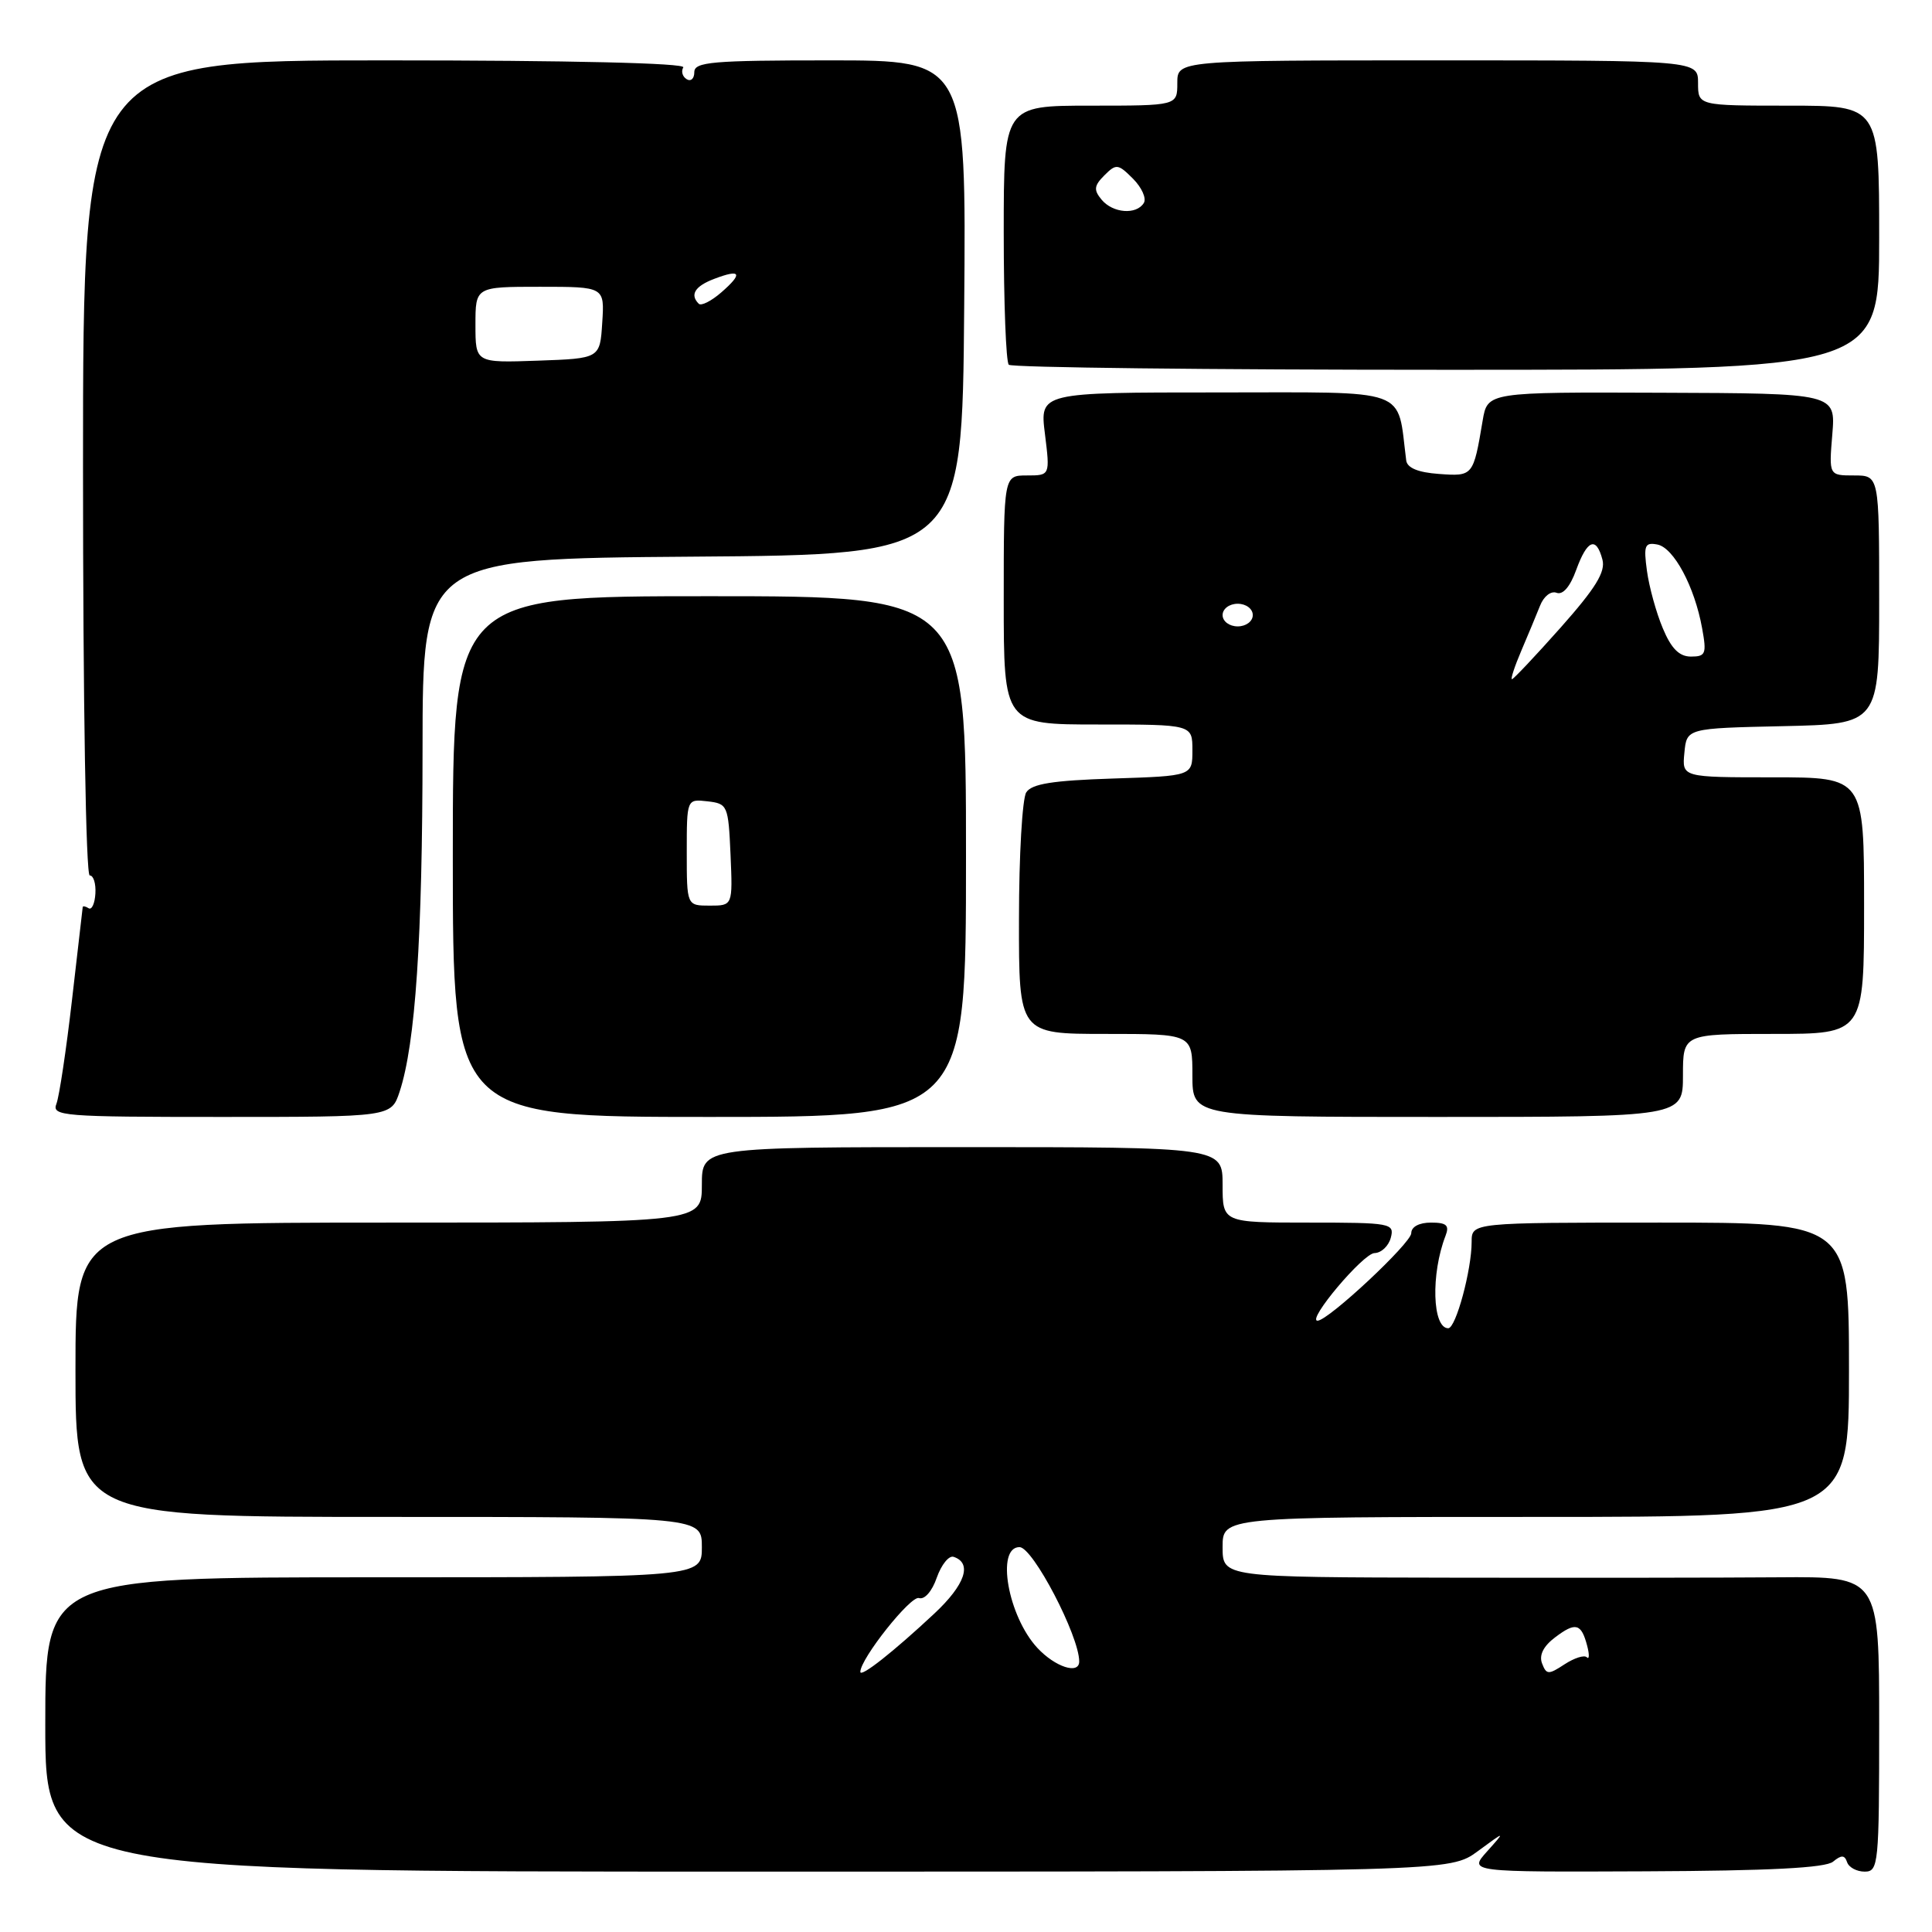 <?xml version="1.0" encoding="UTF-8" standalone="no"?>
<!DOCTYPE svg PUBLIC "-//W3C//DTD SVG 1.1//EN" "http://www.w3.org/Graphics/SVG/1.1/DTD/svg11.dtd" >
<svg xmlns="http://www.w3.org/2000/svg" xmlns:xlink="http://www.w3.org/1999/xlink" version="1.1" viewBox="0 0 256 256">
 <g >
 <path fill="currentColor"
d=" M 195.82 245.29 C 199.50 242.58 199.50 242.58 197.05 245.32 C 194.59 248.06 194.59 248.06 218.03 247.96 C 234.45 247.89 241.89 247.51 242.89 246.68 C 244.00 245.77 244.42 245.78 244.75 246.75 C 244.98 247.44 246.03 248.00 247.08 248.00 C 248.91 248.00 249.00 247.05 249.00 228.45 C 249.00 208.90 249.00 208.90 235.75 209.00 C 228.46 209.06 208.89 209.08 192.25 209.05 C 162.00 209.00 162.00 209.00 162.00 205.00 C 162.00 201.00 162.00 201.00 203.50 201.00 C 245.00 201.00 245.00 201.00 245.00 181.50 C 245.00 162.00 245.00 162.00 220.00 162.00 C 195.00 162.00 195.00 162.00 195.00 164.56 C 195.00 168.27 192.91 176.00 191.90 176.00 C 189.79 176.00 189.58 168.81 191.54 163.75 C 192.08 162.36 191.68 162.00 189.61 162.00 C 188.04 162.00 187.00 162.56 187.00 163.40 C 187.00 164.71 175.99 175.00 174.58 175.00 C 173.11 175.00 180.63 166.07 182.13 166.04 C 183.03 166.02 184.00 165.10 184.29 164.00 C 184.79 162.09 184.32 162.00 173.41 162.00 C 162.00 162.00 162.00 162.00 162.00 157.00 C 162.00 152.00 162.00 152.00 127.50 152.00 C 93.00 152.00 93.00 152.00 93.00 157.00 C 93.00 162.00 93.00 162.00 51.50 162.00 C 10.00 162.00 10.00 162.00 10.00 181.50 C 10.00 201.00 10.00 201.00 51.50 201.00 C 93.00 201.00 93.00 201.00 93.00 205.00 C 93.00 209.00 93.00 209.00 49.50 209.00 C 6.00 209.00 6.00 209.00 6.00 228.50 C 6.00 248.00 6.00 248.00 99.07 248.00 C 192.13 248.00 192.13 248.00 195.82 245.29 Z  M 52.95 144.66 C 55.05 138.28 55.98 124.38 55.99 99.26 C 56.00 74.03 56.00 74.03 91.75 73.76 C 127.50 73.50 127.50 73.50 127.76 40.75 C 128.03 8.00 128.03 8.00 110.01 8.00 C 94.37 8.00 92.00 8.20 92.00 9.56 C 92.00 10.42 91.54 10.84 90.98 10.49 C 90.42 10.14 90.23 9.44 90.54 8.93 C 90.89 8.36 75.53 8.00 51.06 8.00 C 11.00 8.00 11.00 8.00 11.00 62.00 C 11.00 93.07 11.38 116.00 11.89 116.00 C 12.39 116.00 12.72 117.08 12.64 118.40 C 12.56 119.73 12.16 120.60 11.75 120.35 C 11.34 120.09 10.98 120.02 10.96 120.19 C 10.94 120.36 10.30 125.90 9.54 132.50 C 8.78 139.10 7.85 145.29 7.48 146.25 C 6.83 147.89 8.26 148.00 29.32 148.00 C 51.84 148.00 51.84 148.00 52.95 144.66 Z  M 128.00 113.50 C 128.00 79.00 128.00 79.00 94.00 79.00 C 60.00 79.00 60.00 79.00 60.00 113.50 C 60.00 148.00 60.00 148.00 94.00 148.00 C 128.00 148.00 128.00 148.00 128.00 113.50 Z  M 223.00 142.50 C 223.00 137.00 223.00 137.00 235.00 137.00 C 247.00 137.00 247.00 137.00 247.00 120.00 C 247.00 103.00 247.00 103.00 234.94 103.00 C 222.87 103.00 222.87 103.00 223.19 99.75 C 223.50 96.50 223.50 96.50 236.25 96.22 C 249.00 95.94 249.00 95.94 249.00 79.47 C 249.00 63.00 249.00 63.00 245.67 63.00 C 242.34 63.00 242.34 63.00 242.79 57.56 C 243.24 52.12 243.24 52.12 220.17 52.04 C 197.10 51.95 197.10 51.95 196.46 55.73 C 195.22 63.10 195.19 63.13 190.67 62.80 C 187.89 62.60 186.45 62.00 186.33 61.00 C 185.07 51.23 187.21 52.00 161.34 52.00 C 137.77 52.00 137.77 52.00 138.46 57.50 C 139.14 63.00 139.14 63.00 136.07 63.00 C 133.00 63.00 133.00 63.00 133.00 79.50 C 133.00 96.00 133.00 96.00 145.50 96.00 C 158.00 96.00 158.00 96.00 158.00 99.41 C 158.00 102.82 158.00 102.82 147.46 103.16 C 139.46 103.42 136.70 103.86 135.98 105.00 C 135.46 105.83 135.02 113.36 135.02 121.75 C 135.00 137.00 135.00 137.00 146.50 137.00 C 158.00 137.00 158.00 137.00 158.00 142.50 C 158.00 148.00 158.00 148.00 190.50 148.00 C 223.00 148.00 223.00 148.00 223.00 142.50 Z  M 249.00 31.50 C 249.00 14.00 249.00 14.00 237.00 14.00 C 225.00 14.00 225.00 14.00 225.00 11.00 C 225.00 8.00 225.00 8.00 190.50 8.00 C 156.00 8.00 156.00 8.00 156.00 11.00 C 156.00 14.00 156.00 14.00 144.50 14.00 C 133.00 14.00 133.00 14.00 133.00 30.83 C 133.00 40.09 133.30 47.97 133.67 48.33 C 134.03 48.70 160.13 49.00 191.67 49.00 C 249.00 49.00 249.00 49.00 249.00 31.50 Z  M 114.00 221.53 C 114.00 219.79 120.68 211.38 121.77 211.75 C 122.50 212.00 123.51 210.85 124.13 209.04 C 124.74 207.32 125.74 206.08 126.36 206.29 C 128.87 207.12 127.89 209.99 123.80 213.81 C 118.39 218.87 114.00 222.33 114.00 221.53 Z  M 204.33 220.41 C 203.91 219.32 204.51 218.12 206.07 216.95 C 208.78 214.90 209.53 215.10 210.31 218.08 C 210.62 219.25 210.59 219.93 210.26 219.60 C 209.93 219.26 208.60 219.69 207.31 220.53 C 205.18 221.93 204.91 221.92 204.33 220.41 Z  M 137.45 218.35 C 133.56 214.15 131.94 205.00 135.09 205.00 C 136.86 205.00 143.00 216.77 143.00 220.15 C 143.00 221.93 139.81 220.89 137.45 218.35 Z  M 63.00 43.04 C 63.00 38.00 63.00 38.00 71.55 38.00 C 80.11 38.00 80.11 38.00 79.80 42.75 C 79.50 47.50 79.50 47.50 71.25 47.79 C 63.00 48.08 63.00 48.08 63.00 43.04 Z  M 92.59 40.25 C 91.38 39.05 92.08 37.92 94.64 36.95 C 98.17 35.60 98.49 36.21 95.58 38.74 C 94.25 39.90 92.91 40.57 92.59 40.25 Z  M 91.00 112.93 C 91.00 105.87 91.00 105.87 93.75 106.18 C 96.41 106.49 96.51 106.71 96.80 113.25 C 97.09 120.00 97.09 120.00 94.05 120.00 C 91.00 120.00 91.00 120.00 91.00 112.93 Z  M 201.57 86.25 C 202.45 84.19 203.57 81.50 204.06 80.27 C 204.55 79.01 205.51 78.26 206.26 78.55 C 207.09 78.86 208.05 77.74 208.85 75.53 C 210.31 71.51 211.51 71.03 212.33 74.15 C 212.76 75.78 211.43 77.93 206.80 83.15 C 203.45 86.92 200.54 90.00 200.34 90.00 C 200.14 90.00 200.69 88.31 201.57 86.25 Z  M 220.33 83.25 C 219.46 81.19 218.52 77.77 218.23 75.65 C 217.77 72.27 217.94 71.84 219.60 72.15 C 221.77 72.55 224.55 77.74 225.54 83.25 C 226.16 86.64 226.01 87.00 224.06 87.00 C 222.51 87.00 221.45 85.94 220.33 83.25 Z  M 162.00 81.50 C 162.00 80.67 162.89 80.00 164.00 80.00 C 165.11 80.00 166.00 80.67 166.00 81.50 C 166.00 82.33 165.11 83.00 164.00 83.00 C 162.89 83.00 162.00 82.33 162.00 81.50 Z  M 145.96 26.45 C 144.90 25.17 144.96 24.61 146.34 23.23 C 147.90 21.67 148.15 21.70 150.13 23.68 C 151.29 24.85 151.94 26.29 151.56 26.90 C 150.57 28.50 147.45 28.25 145.96 26.45 Z "/>
</g>
</svg>